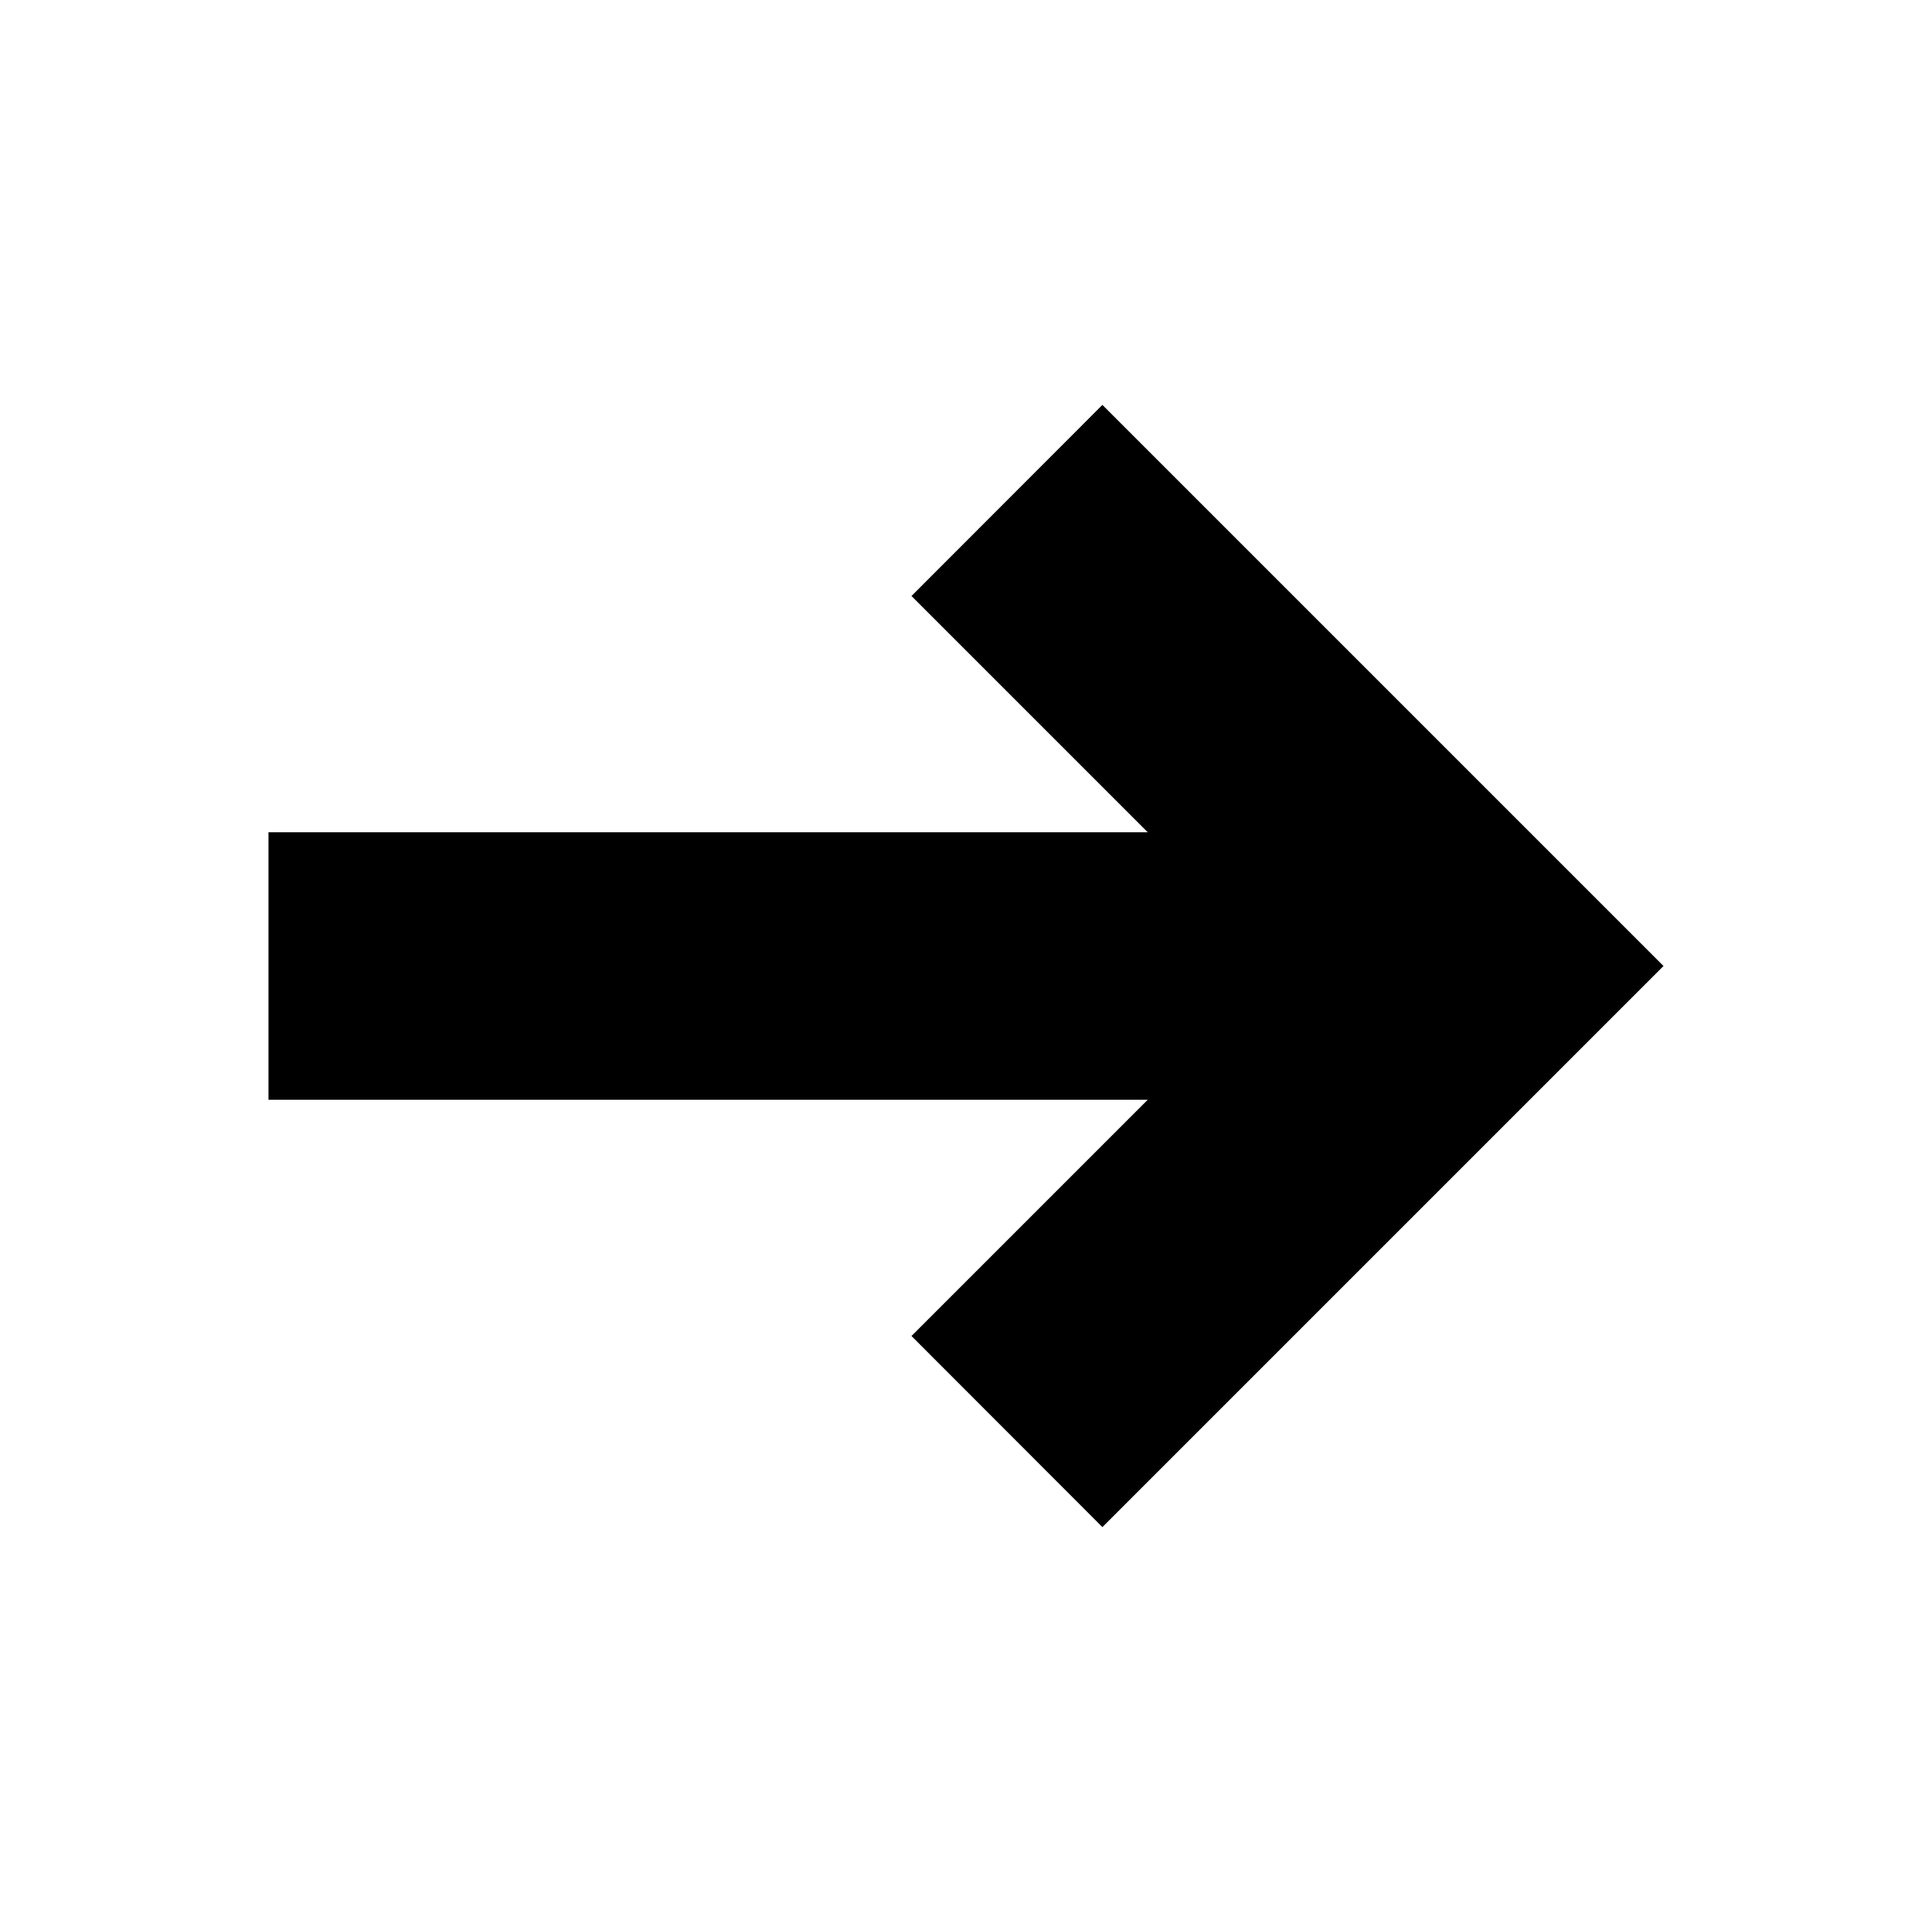 <?xml version="1.0" encoding="utf-8"?>
<!-- Generator: Adobe Illustrator 25.4.1, SVG Export Plug-In . SVG Version: 6.00 Build 0)  -->
<svg version="1.1" id="Layer_1" xmlns="http://www.w3.org/2000/svg" xmlns:xlink="http://www.w3.org/1999/xlink" x="0px" y="0px"
	 viewBox="0 0 1024 1024" style="enable-background:new 0 0 1024 1024;" xml:space="preserve">
<g id="icomoon-ignore">
</g>
<polygon points="608.3,441.1 483.1,315.9 584.3,214.6 881.7,512 584.3,809.4 483.1,708.1 608.3,582.9 142.3,582.9 142.3,441.1 "/>
</svg>
